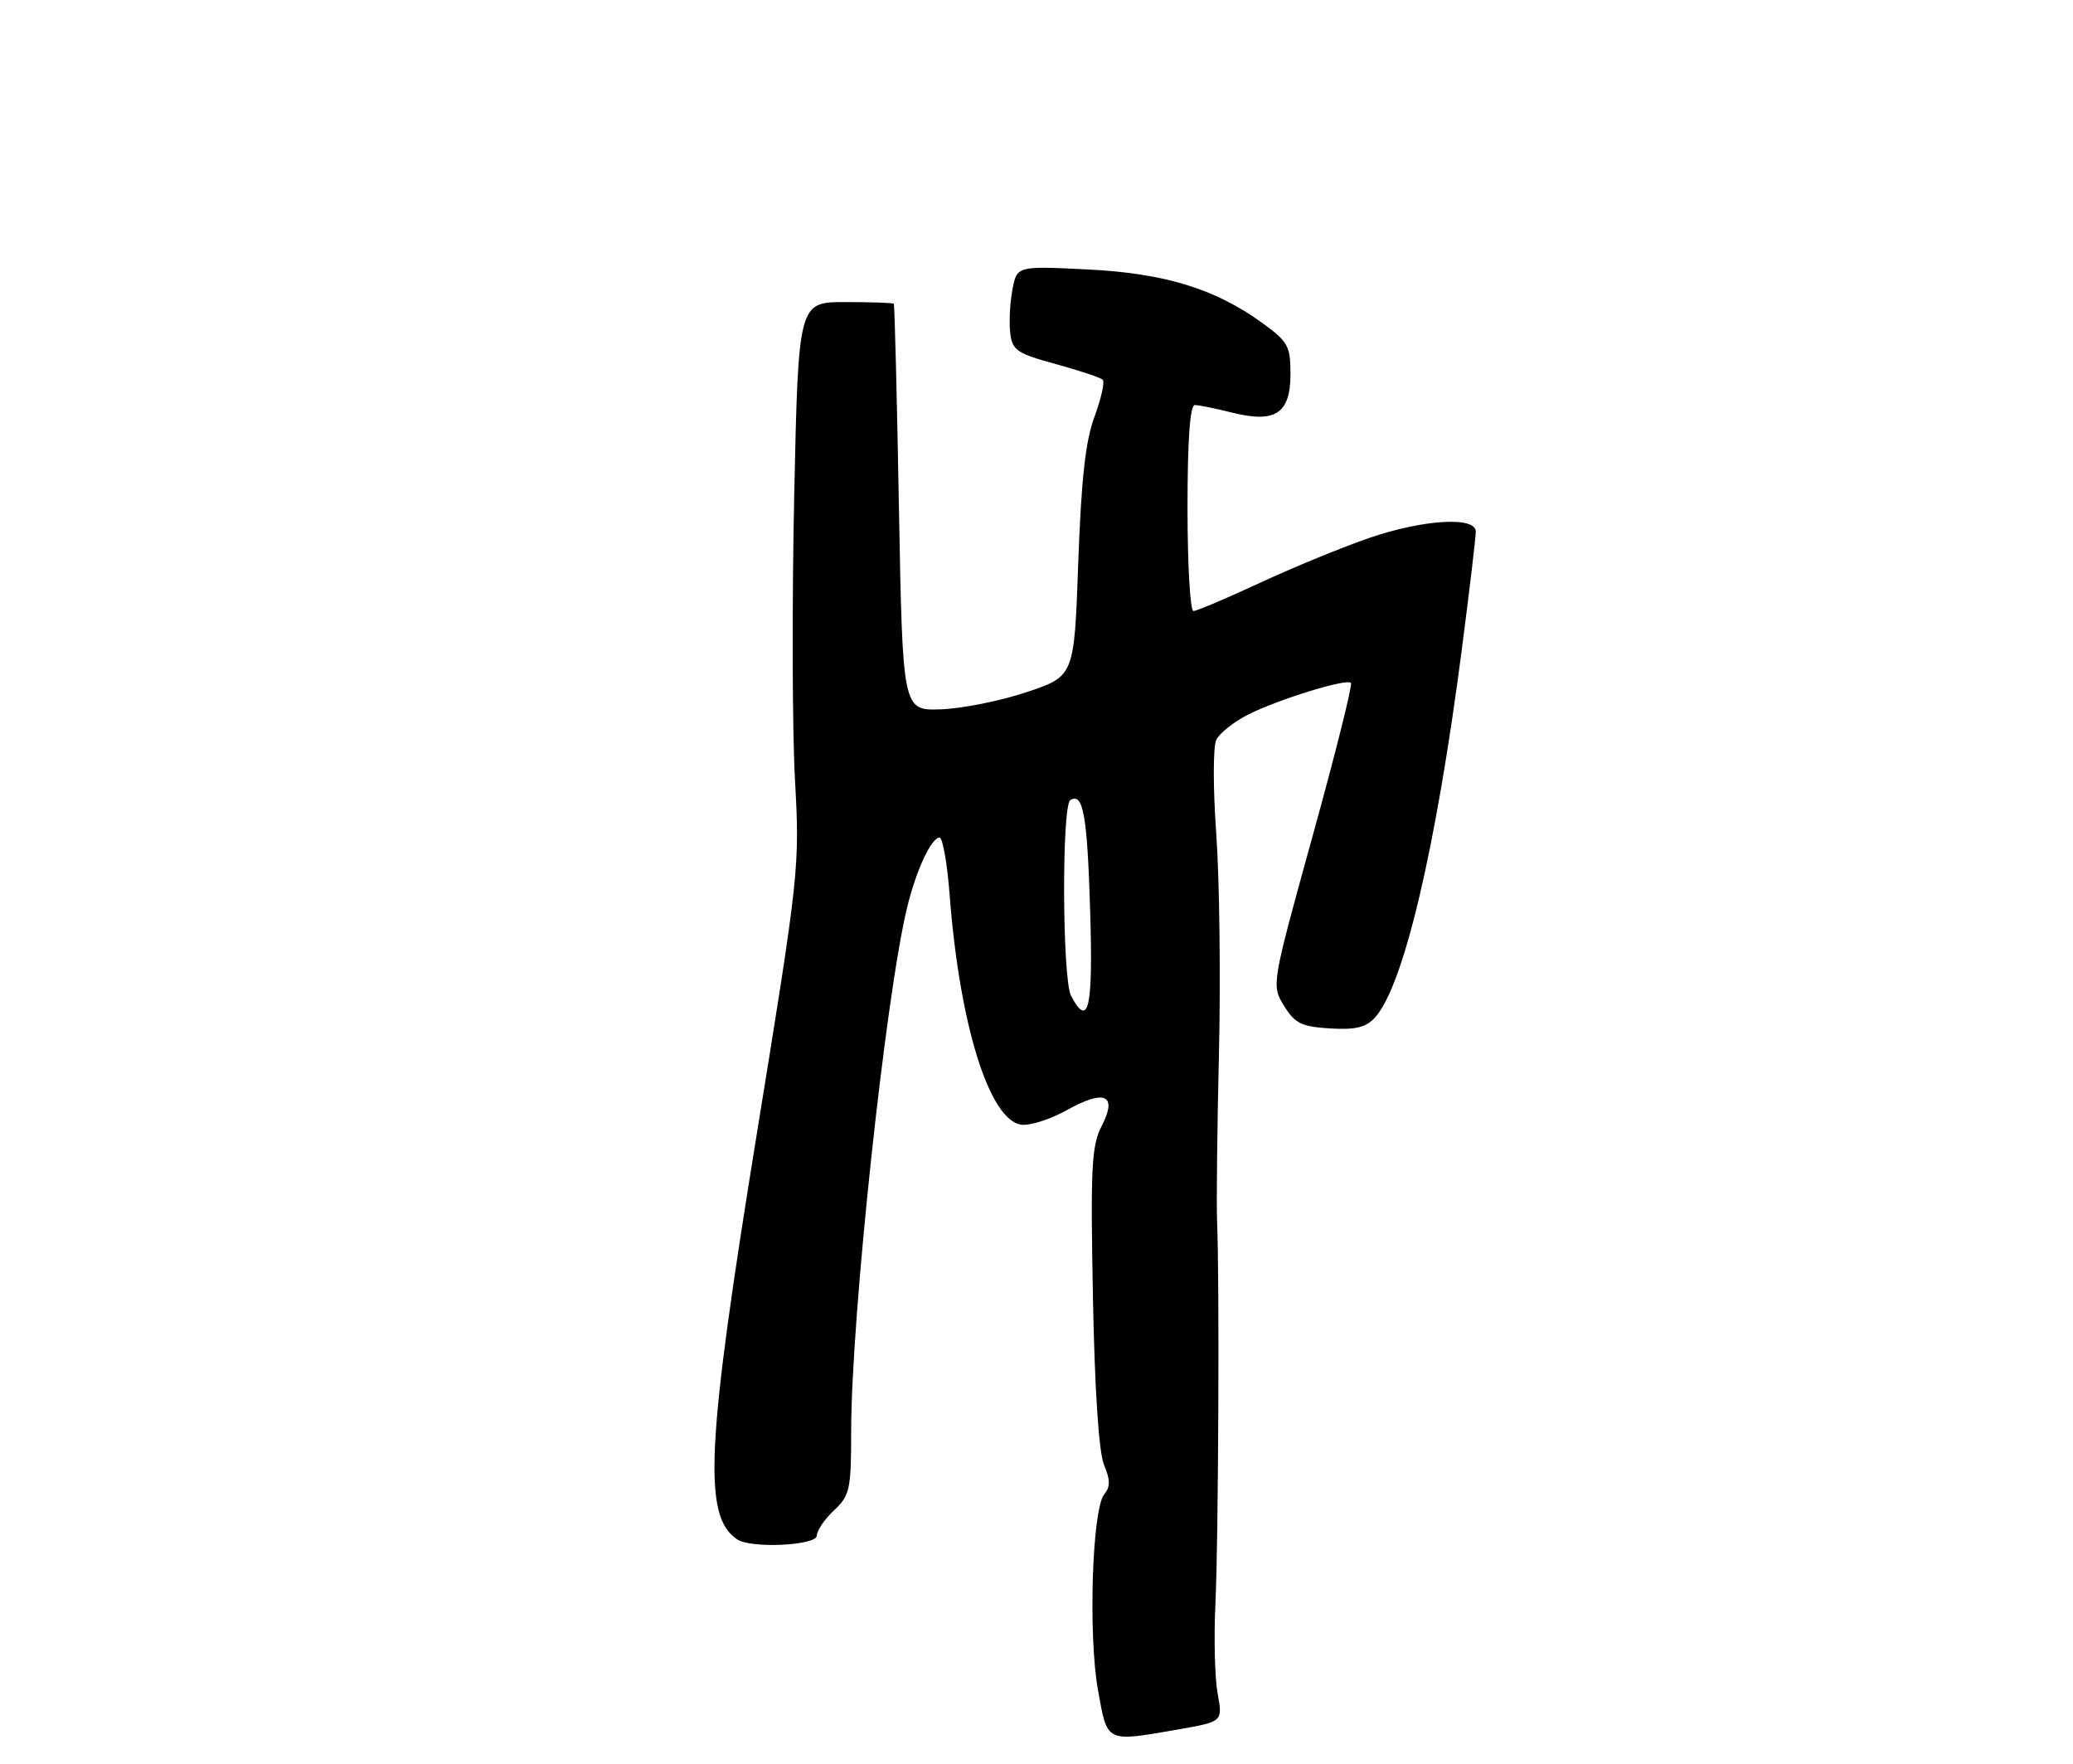 <?xml version="1.0" encoding="UTF-8" standalone="no"?>
<!DOCTYPE svg PUBLIC "-//W3C//DTD SVG 1.1//EN" "http://www.w3.org/Graphics/SVG/1.1/DTD/svg11.dtd" >
<svg xmlns="http://www.w3.org/2000/svg" xmlns:xlink="http://www.w3.org/1999/xlink" version="1.1" viewBox="0 0 302 257">
 <g >
 <path fill="currentColor"
d=" M 171.74 251.89 C 178.14 250.77 178.14 250.77 177.38 246.64 C 176.97 244.36 176.83 238.45 177.07 233.50 C 177.50 224.45 177.67 186.38 177.31 178.00 C 177.20 175.53 177.32 164.50 177.58 153.50 C 177.84 142.50 177.66 128.10 177.19 121.50 C 176.71 114.74 176.71 108.74 177.20 107.75 C 177.68 106.79 179.74 105.15 181.78 104.11 C 186.16 101.89 196.14 98.80 196.81 99.47 C 197.06 99.73 194.56 109.74 191.24 121.72 C 185.22 143.50 185.22 143.50 187.06 146.50 C 188.64 149.07 189.60 149.54 193.76 149.80 C 197.51 150.02 199.00 149.66 200.33 148.19 C 204.48 143.61 209.20 123.57 212.95 94.68 C 214.08 85.98 215.00 78.22 215.00 77.43 C 215.00 75.19 207.37 75.65 199.43 78.37 C 195.62 79.68 188.50 82.60 183.61 84.87 C 178.72 87.14 174.33 89.00 173.86 89.00 C 173.39 89.00 173.00 82.25 173.00 74.00 C 173.00 64.13 173.36 59.00 174.06 59.00 C 174.64 59.00 177.07 59.49 179.45 60.09 C 185.80 61.69 188.00 60.24 188.00 54.47 C 188.00 50.40 187.64 49.75 183.89 47.04 C 176.99 42.04 169.63 39.79 158.32 39.24 C 148.14 38.74 148.14 38.74 147.49 42.21 C 147.13 44.12 146.99 46.95 147.17 48.50 C 147.47 51.02 148.13 51.48 153.78 53.02 C 157.24 53.97 160.33 55.00 160.65 55.31 C 160.97 55.63 160.42 58.05 159.45 60.70 C 158.13 64.24 157.52 69.81 157.08 82.00 C 156.50 98.50 156.50 98.50 149.55 100.82 C 145.73 102.10 140.10 103.22 137.05 103.32 C 131.50 103.50 131.50 103.50 130.96 74.00 C 130.67 57.77 130.33 44.39 130.21 44.25 C 130.10 44.11 126.92 44.00 123.15 44.00 C 116.31 44.00 116.31 44.00 115.70 72.25 C 115.37 87.79 115.42 106.35 115.81 113.50 C 116.52 126.30 116.43 127.11 110.28 165.00 C 102.86 210.66 102.37 220.87 107.40 224.23 C 109.42 225.59 119.00 225.12 119.00 223.67 C 119.00 222.95 120.12 221.29 121.50 220.00 C 123.81 217.83 124.00 216.97 124.00 208.51 C 124.00 191.91 129.01 145.04 132.17 132.10 C 133.47 126.76 135.69 122.00 136.88 122.00 C 137.33 122.00 138.00 125.78 138.35 130.40 C 139.80 149.30 144.13 163.16 148.77 163.82 C 150.02 164.00 153.01 163.04 155.42 161.70 C 160.95 158.61 162.84 159.47 160.50 164.00 C 159.02 166.86 158.86 170.02 159.22 188.89 C 159.48 202.56 160.08 211.55 160.84 213.37 C 161.76 215.57 161.77 216.57 160.87 217.66 C 159.11 219.77 158.52 238.12 159.95 246.12 C 161.35 253.94 160.98 253.76 171.74 251.89 Z  M 156.04 145.07 C 154.75 142.66 154.66 117.33 155.93 116.54 C 157.80 115.39 158.40 118.74 158.82 132.72 C 159.25 146.92 158.59 149.84 156.04 145.07 Z "/>
</g>
</svg>